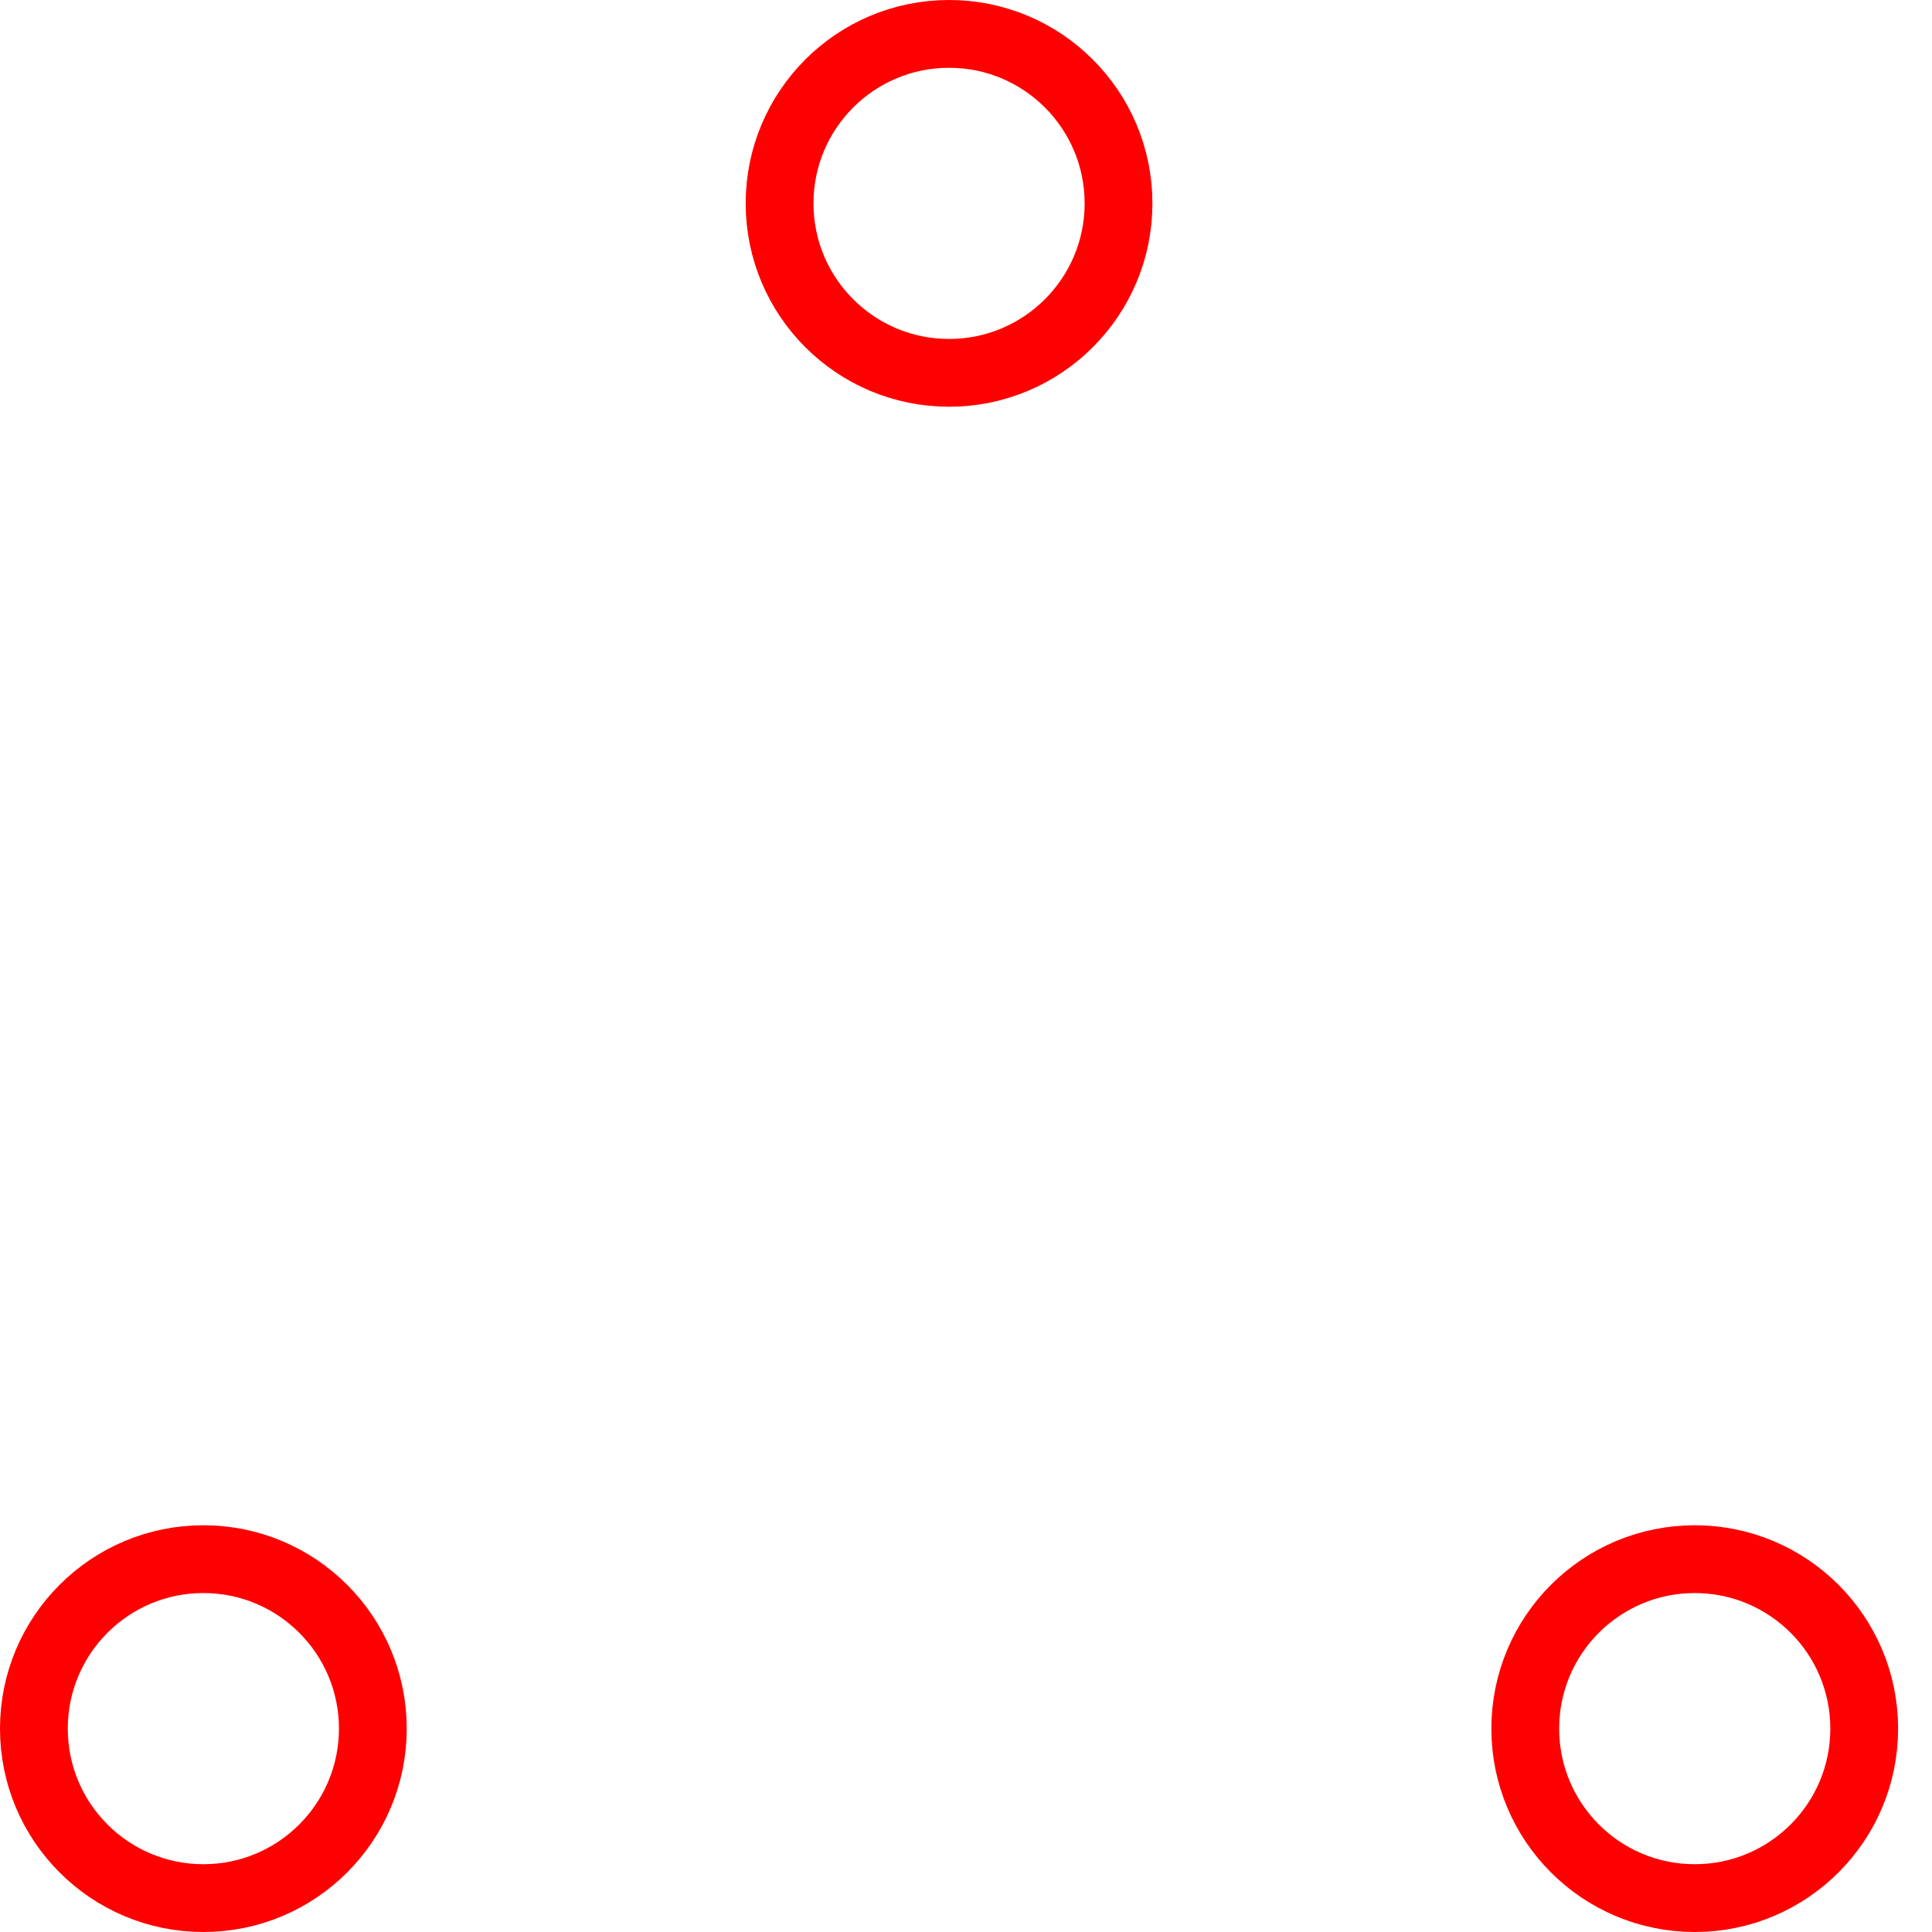 <svg width="57" height="57" viewBox="0 0 57 57" xmlns="http://www.w3.org/2000/svg" stroke="#f00">
    <!-- https://github.com/SamHerbert/SVG-Loaders -->
    <g fill="none" fill-rule="evenodd">
        <g transform="translate(1 1)" stroke-width="2">
            <circle cx="5" cy="50" r="5">
                <animate attributeName="cy"
                     begin="0s" dur="2.2s"
                     values="50;5;50;50"
                     calcMode="linear"
                     repeatCount="indefinite" />
                <animate attributeName="cx"
                     begin="0s" dur="2.2s"
                     values="5;27;49;5"
                     calcMode="linear"
                     repeatCount="indefinite" />
            </circle>
            <circle cx="27" cy="5" r="5">
                <animate attributeName="cy"
                     begin="0s" dur="2.2s"
                     from="5" to="5"
                     values="5;50;50;5"
                     calcMode="linear"
                     repeatCount="indefinite" />
                <animate attributeName="cx"
                     begin="0s" dur="2.2s"
                     from="27" to="27"
                     values="27;49;5;27"
                     calcMode="linear"
                     repeatCount="indefinite" />
            </circle>
            <circle cx="49" cy="50" r="5">
                <animate attributeName="cy"
                     begin="0s" dur="2.2s"
                     values="50;50;5;50"
                     calcMode="linear"
                     repeatCount="indefinite" />
                <animate attributeName="cx"
                     from="49" to="49"
                     begin="0s" dur="2.2s"
                     values="49;5;27;49"
                     calcMode="linear"
                     repeatCount="indefinite" />
            </circle>
        </g>
    </g>
</svg>